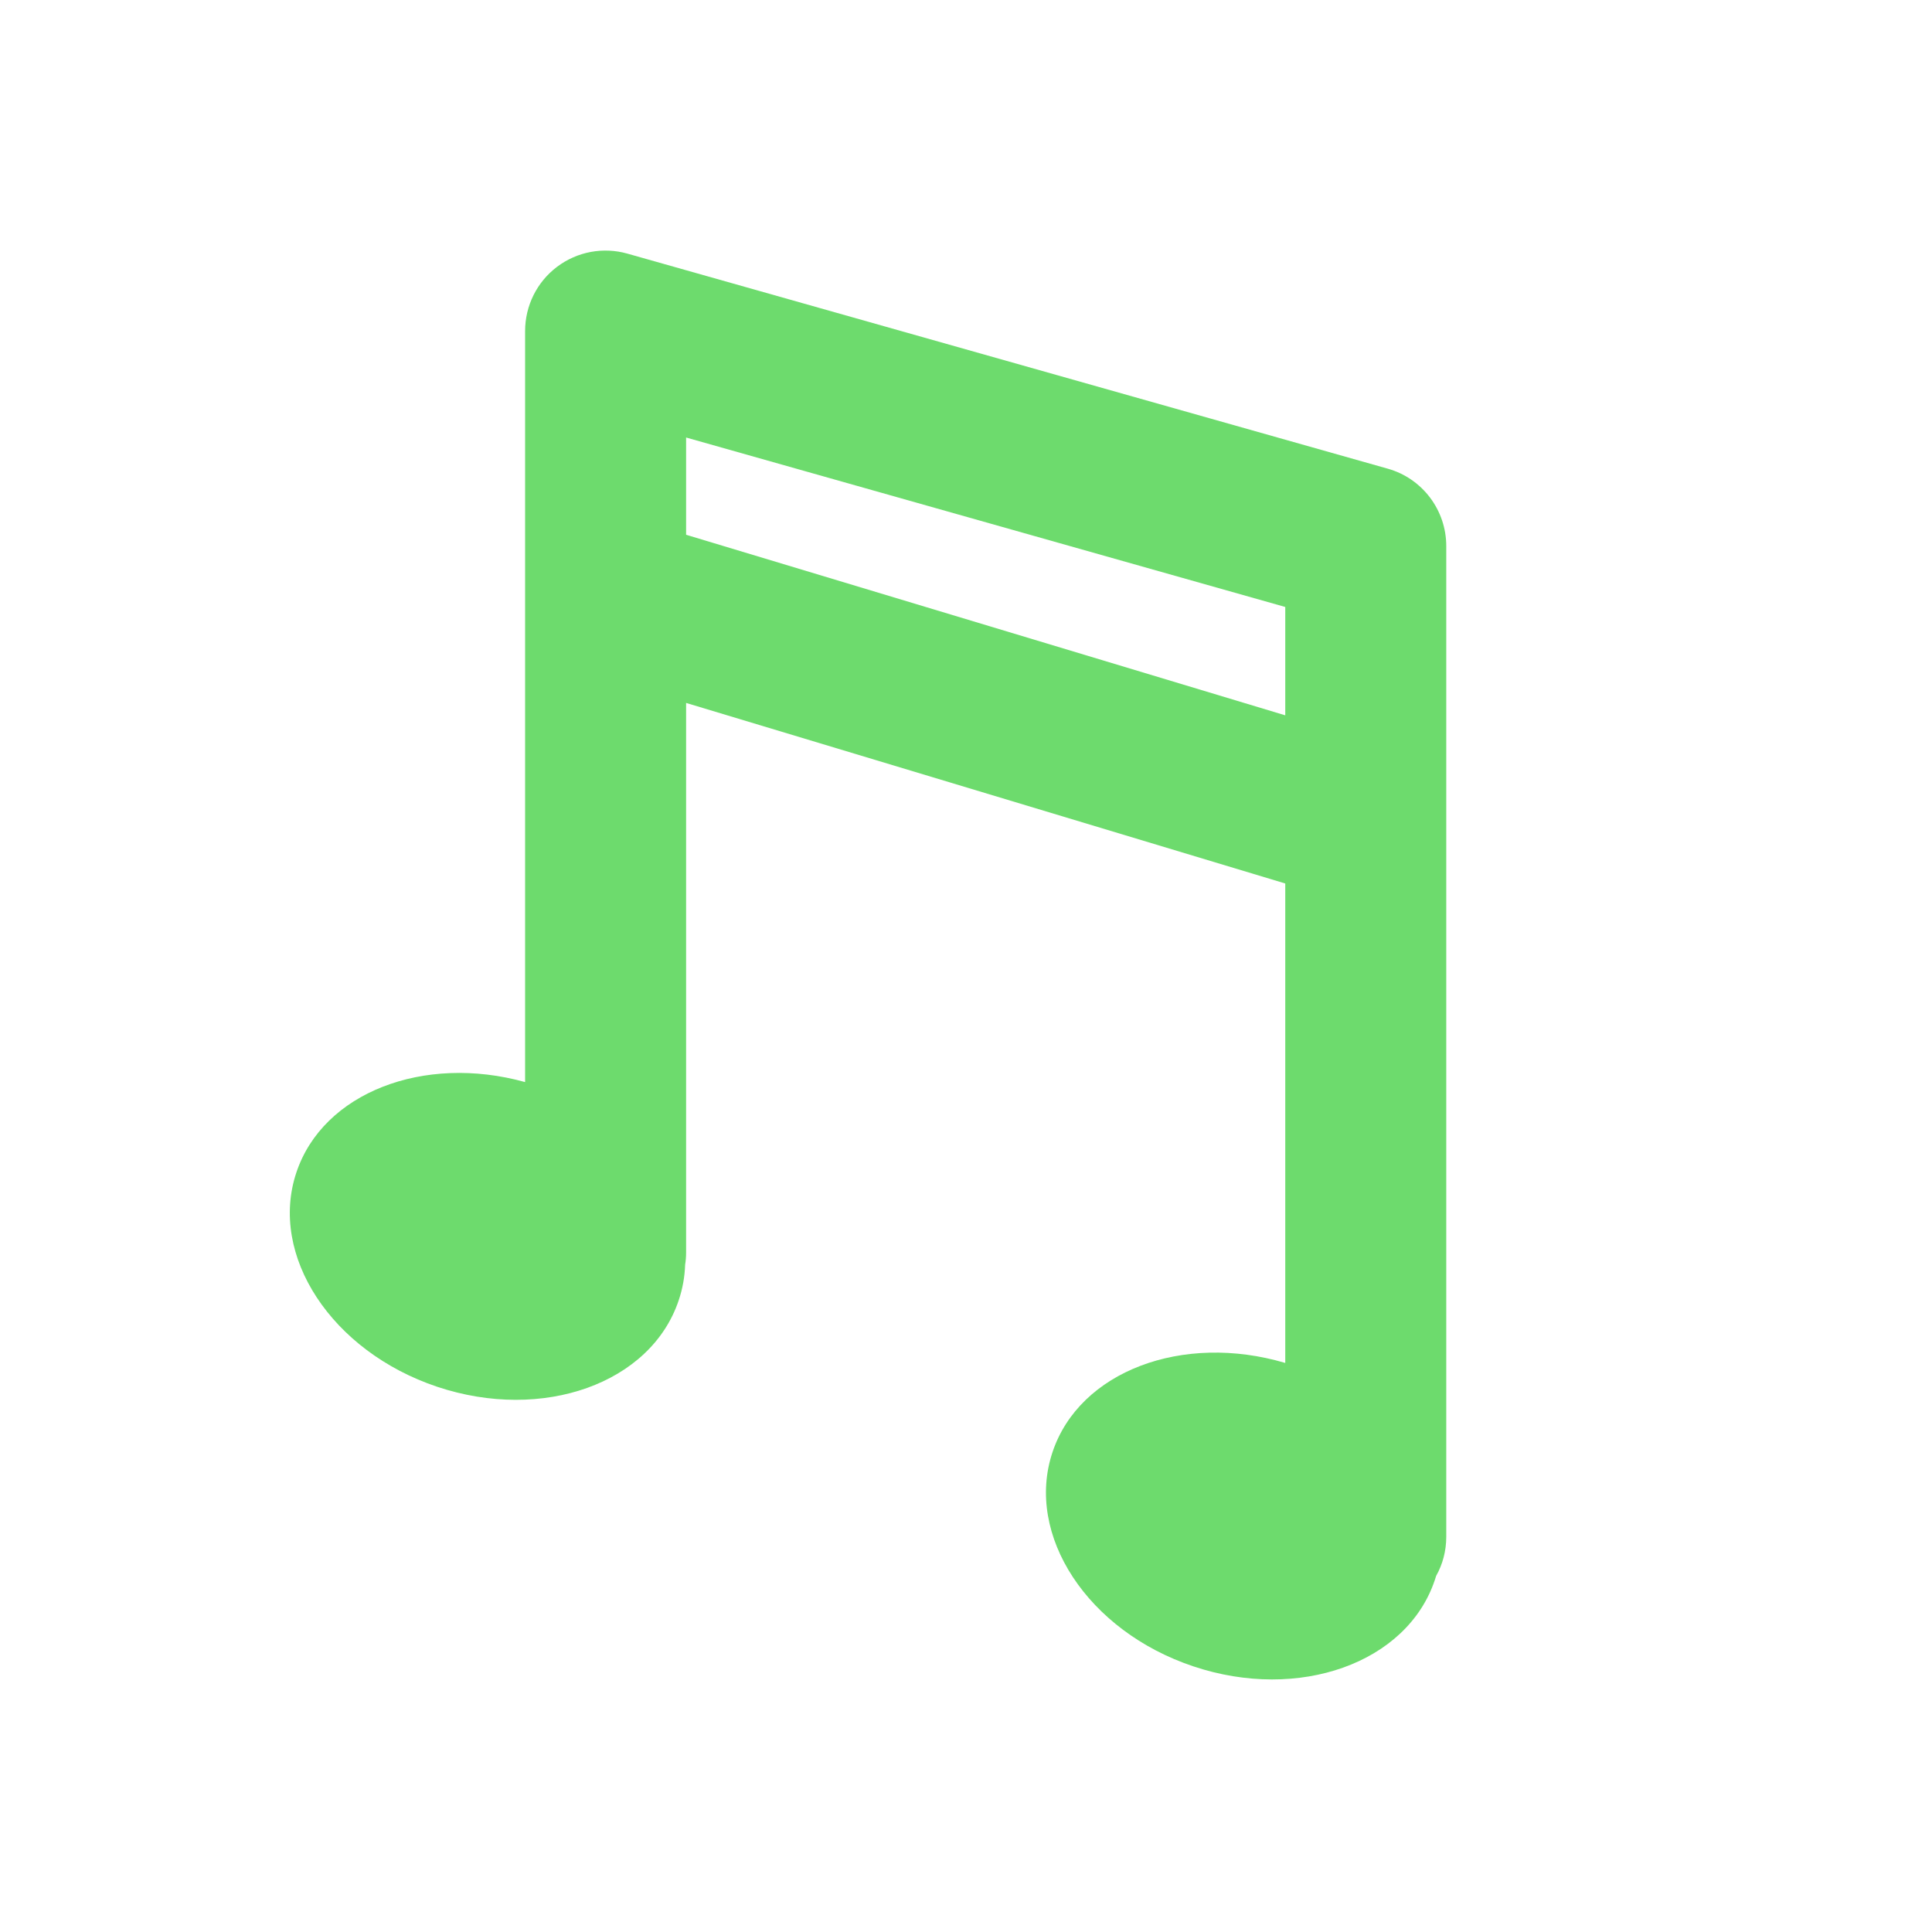 <svg width="24" height="24" viewBox="0 0 24 24" fill="none" xmlns="http://www.w3.org/2000/svg">
<path fill-rule="evenodd" clip-rule="evenodd" d="M7.795 3.151C7.493 3.065 7.169 3.126 6.919 3.315C6.669 3.504 6.523 3.799 6.523 4.113V13.442C5.263 13.092 4.013 13.574 3.682 14.564C3.336 15.596 4.12 16.788 5.431 17.227C6.743 17.665 8.086 17.185 8.431 16.153C8.48 16.008 8.506 15.86 8.511 15.71C8.519 15.661 8.523 15.611 8.523 15.56V8.732L15.966 10.975V16.931C14.69 16.553 13.41 17.035 13.075 18.038C12.729 19.07 13.513 20.262 14.824 20.7C16.136 21.139 17.479 20.659 17.824 19.627C17.83 19.61 17.835 19.594 17.84 19.577C17.921 19.433 17.966 19.267 17.966 19.09V6.784C17.966 6.336 17.669 5.943 17.239 5.822L7.795 3.151ZM15.966 8.886L8.523 6.643V5.435L15.966 7.54V8.886Z" fill="#6DDB6D"/>
</svg>
